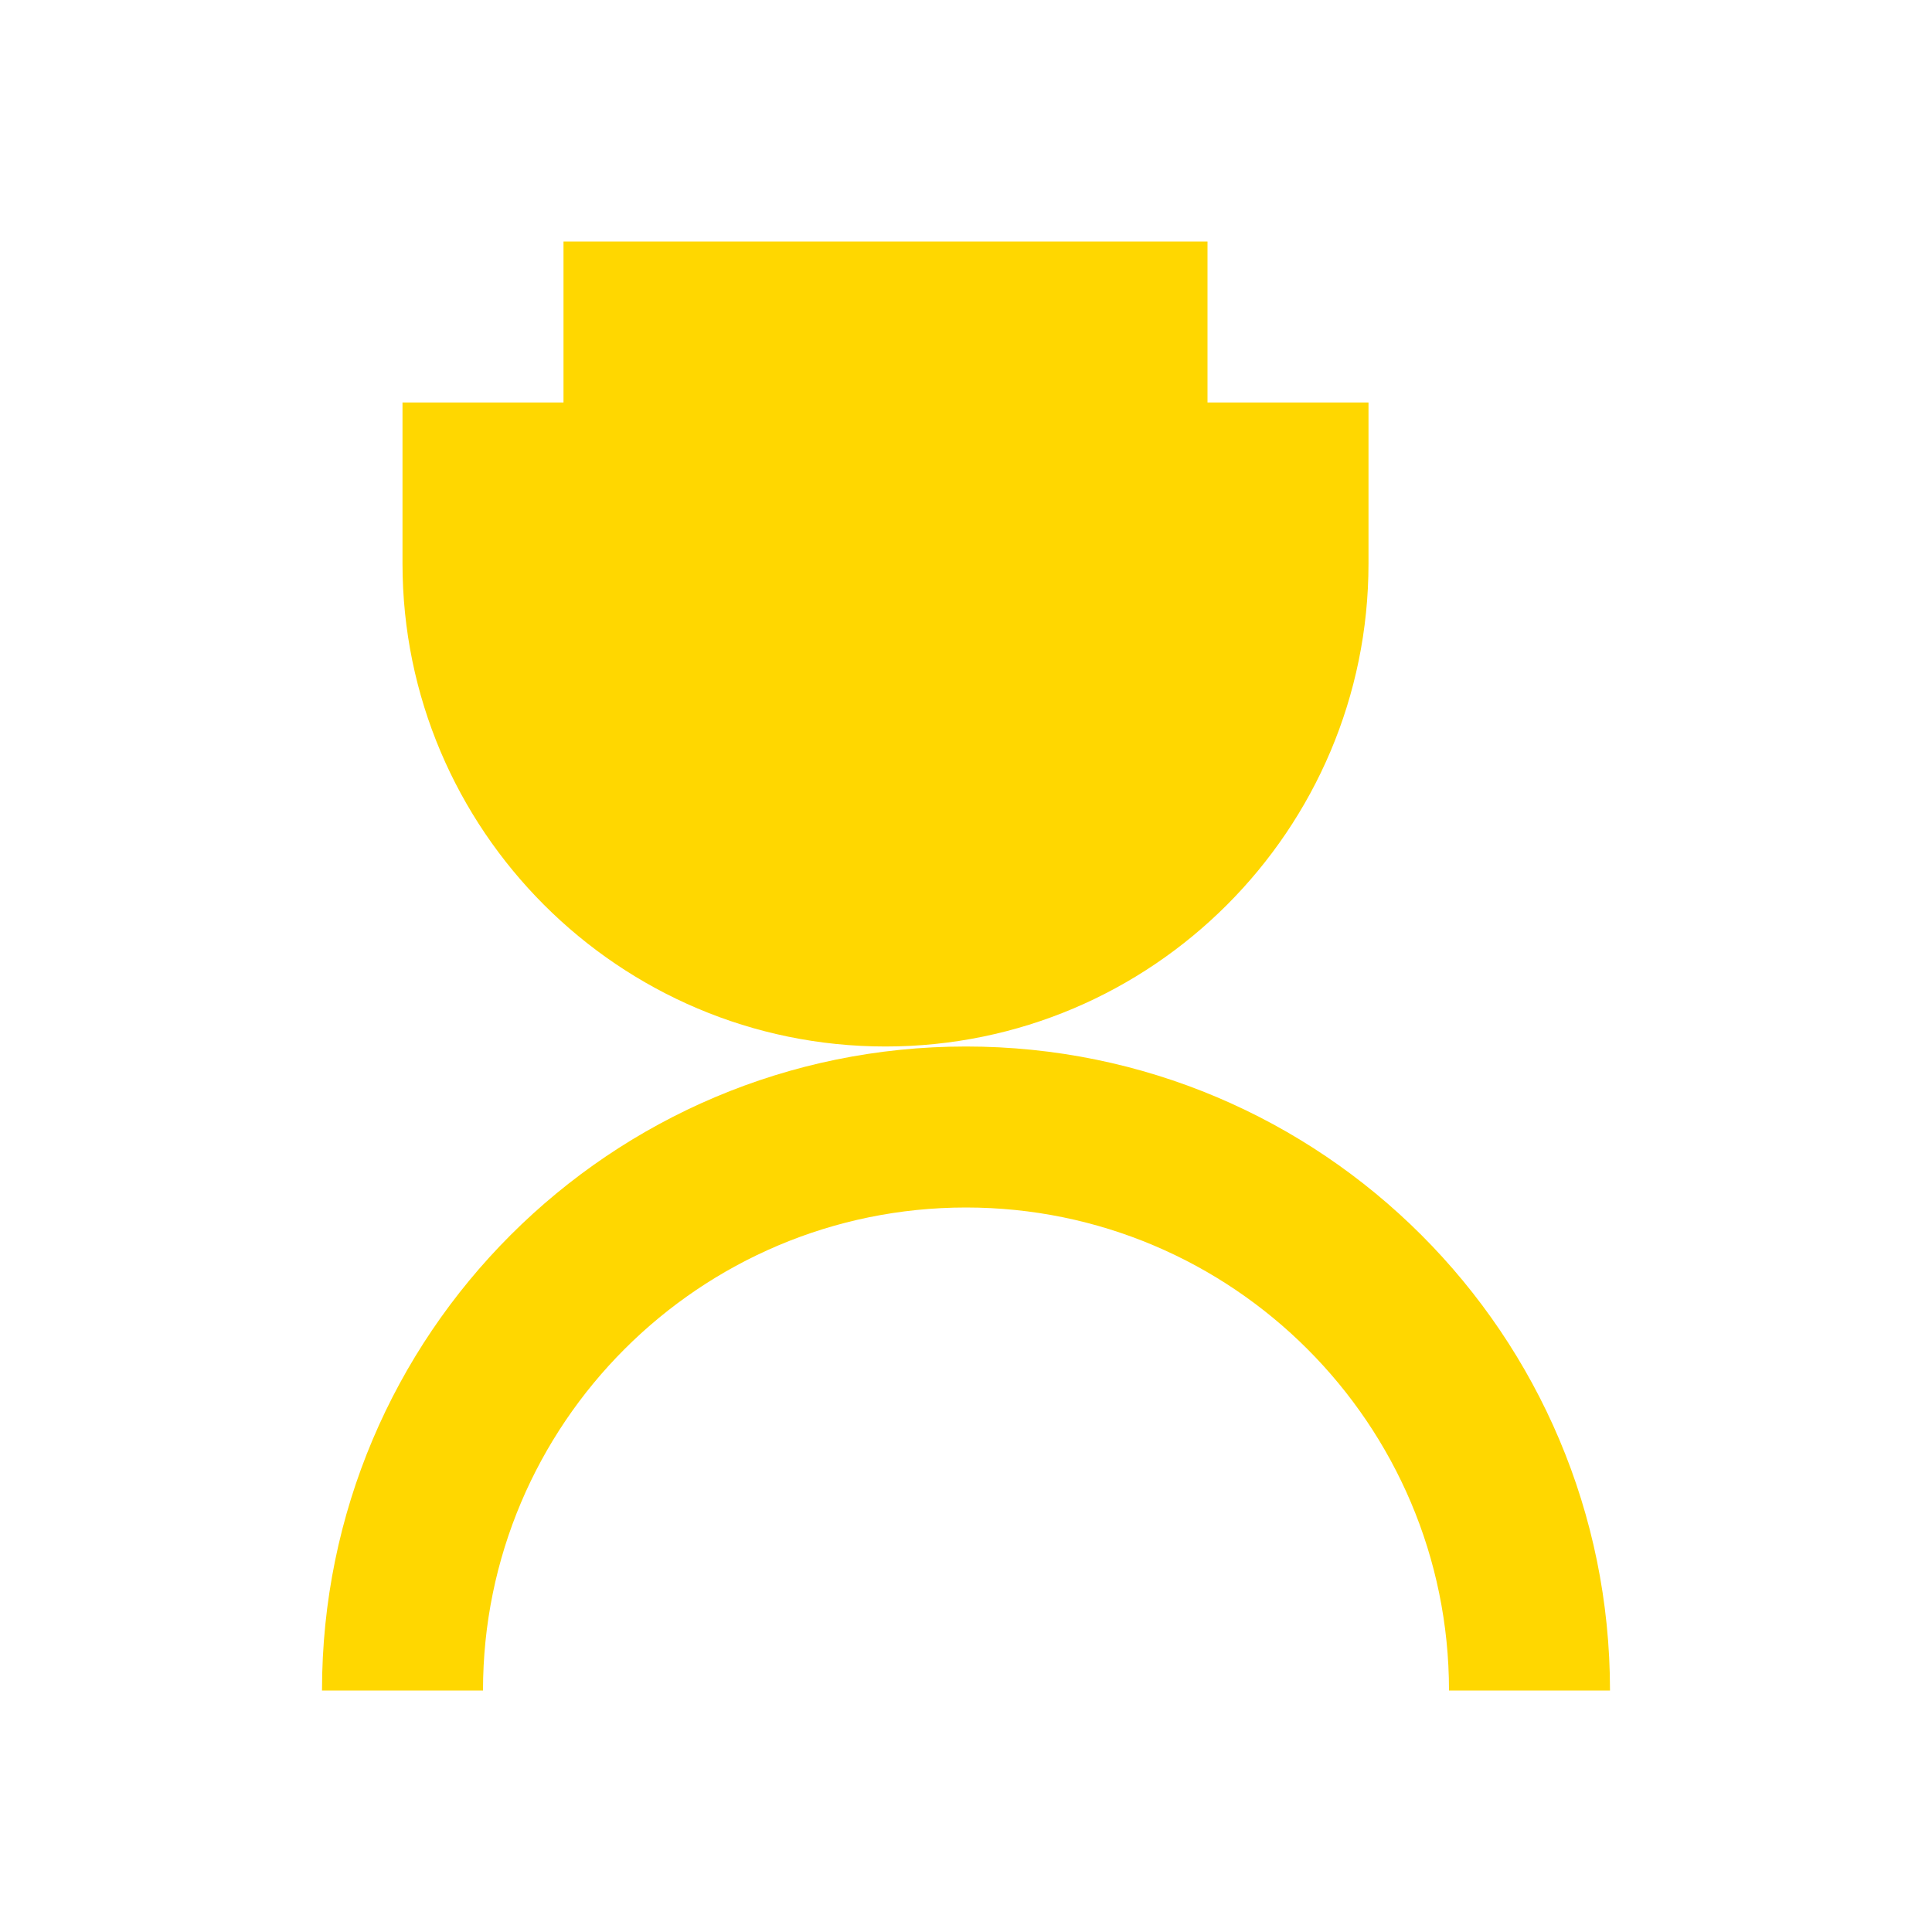<svg xmlns="http://www.w3.org/2000/svg" viewBox="0 0 24 24" fill="#ffd700">
  <path d="M17 3h-10v2h-2v2c0 3.31 2.69 6 6 6s6-2.69 6-6v-2h-2v-2zm-5 10c-4.42 0-8 3.58-8 8h2c0-3.31 2.69-6 6-6s6 2.69 6 6h2c0-4.42-3.58-8-8-8z"></path>
</svg>
